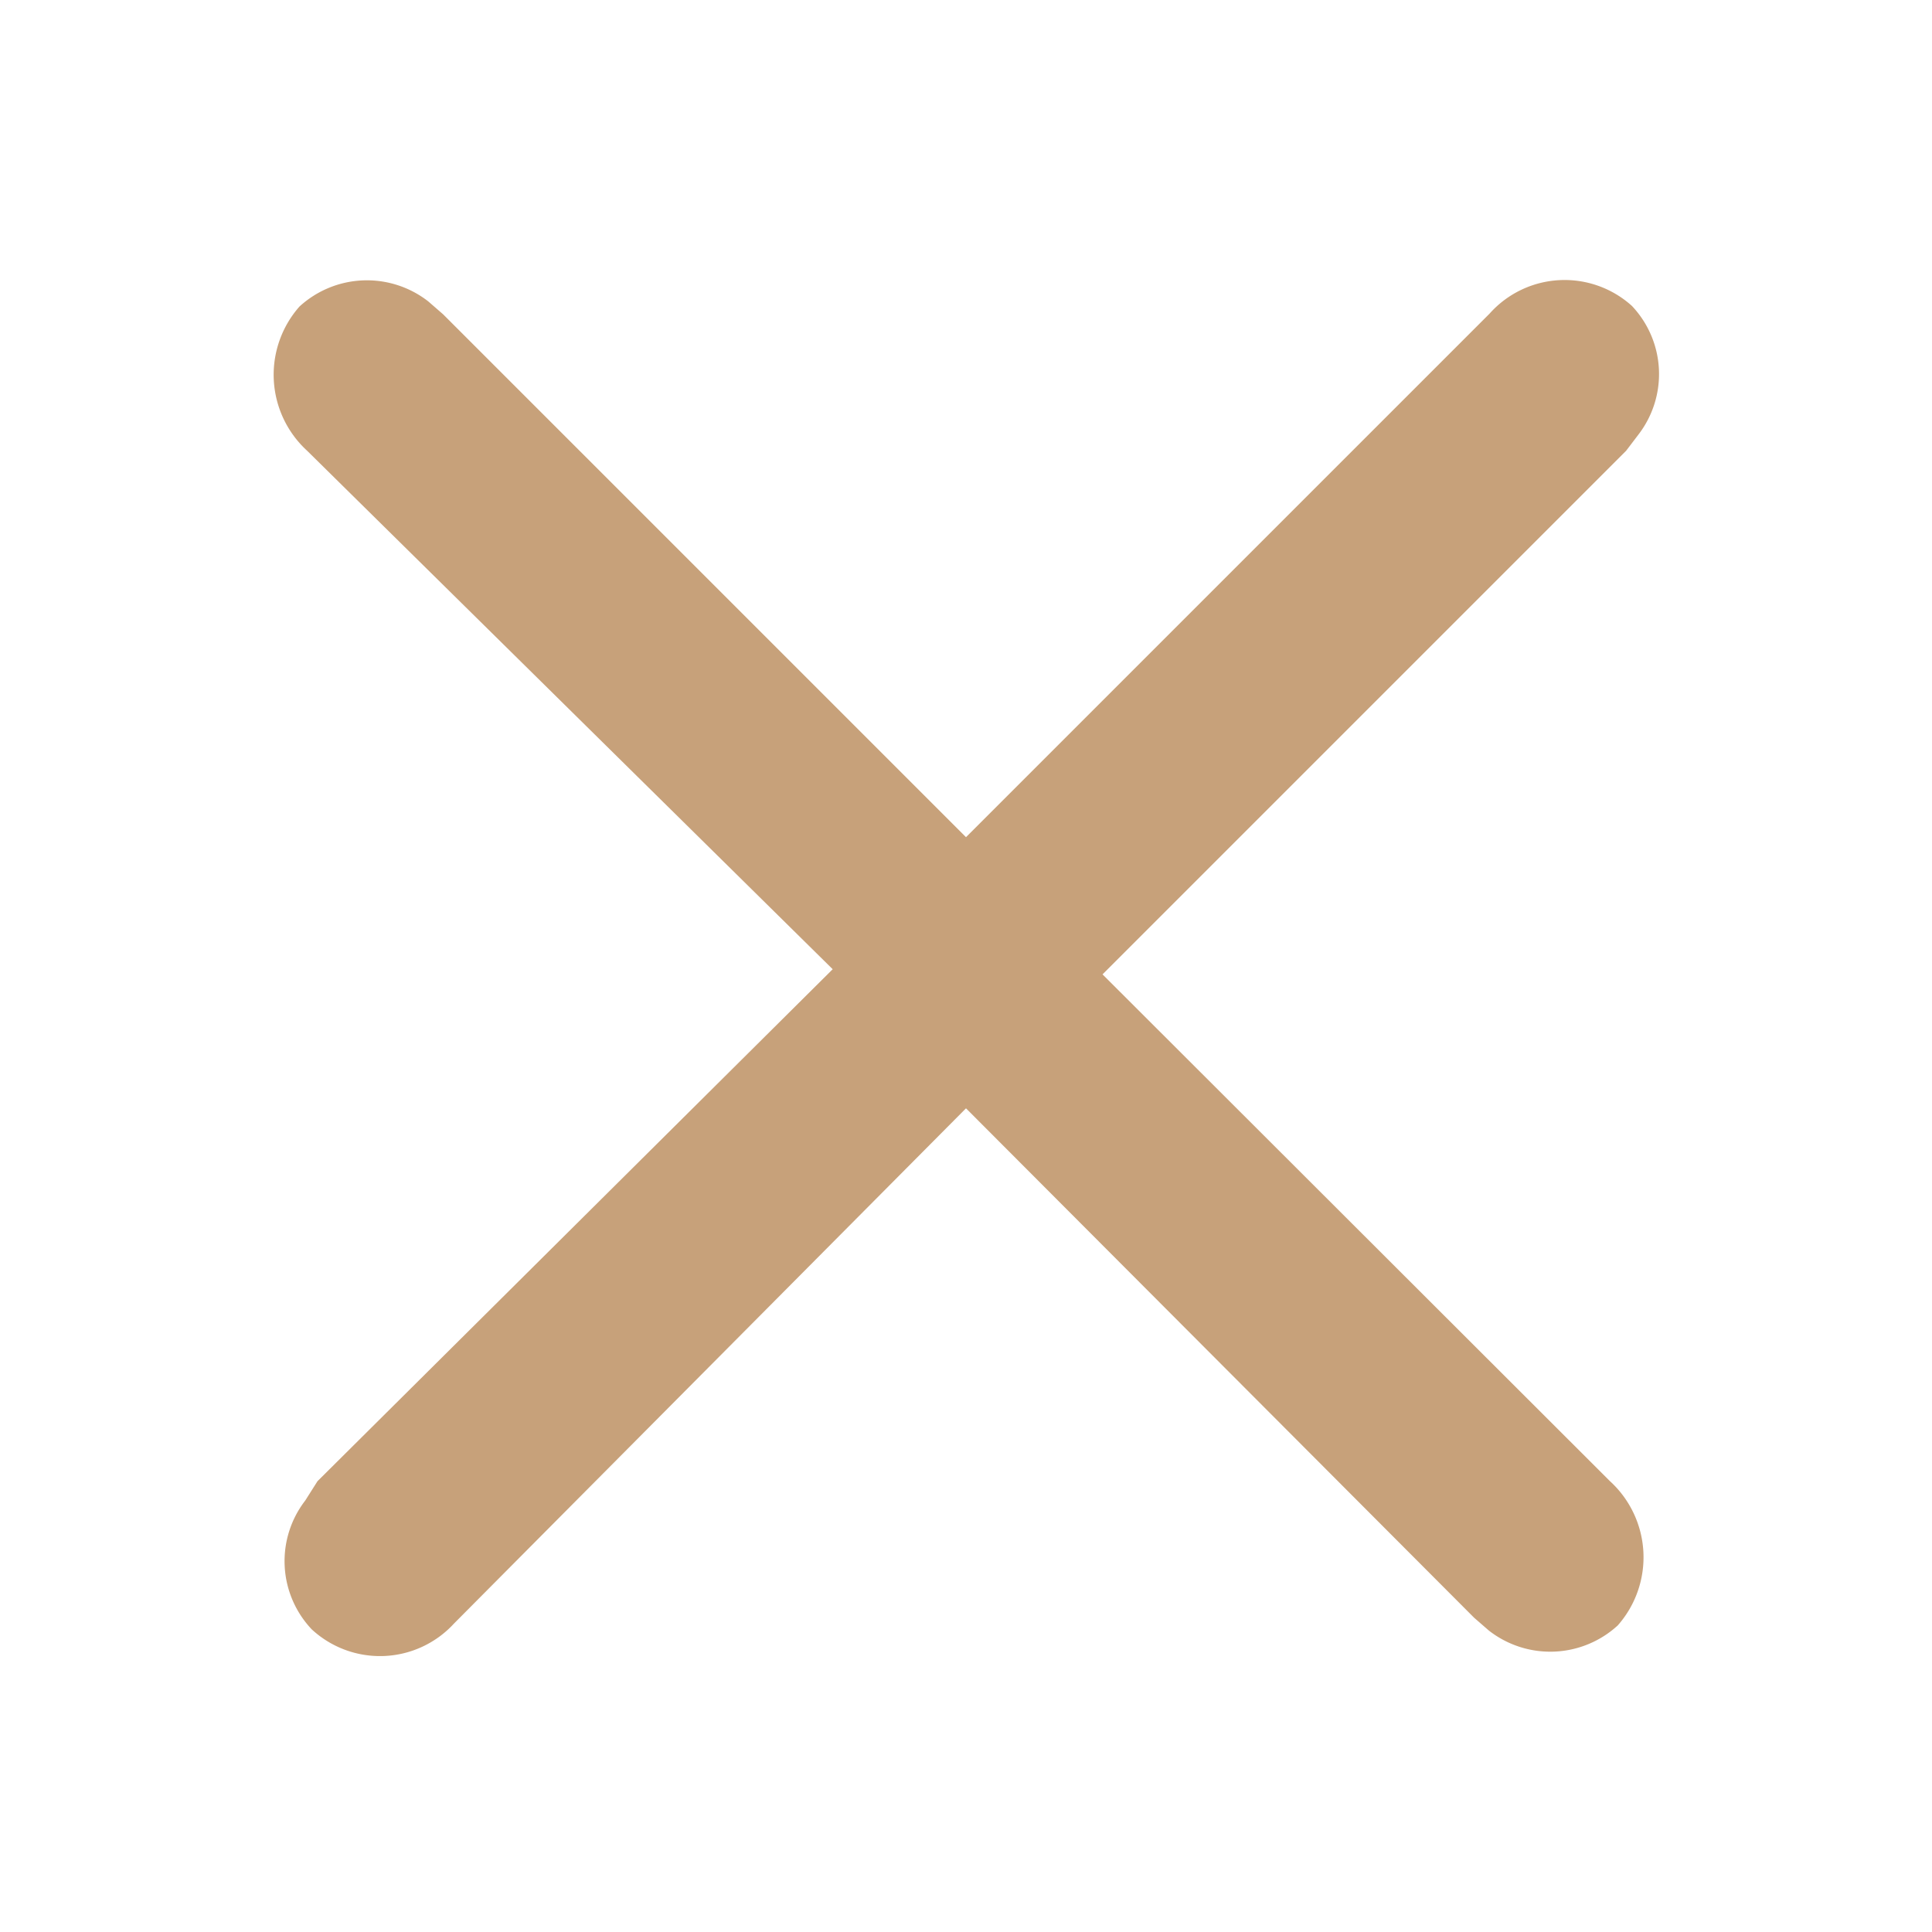 <svg id="Layer_1" data-name="Layer 1" xmlns="http://www.w3.org/2000/svg" viewBox="0 0 30 30"><defs><style>.cls-1{fill:#c7a17a;}</style></defs><path class="cls-1" d="M25.34,4.75a1.54,1.54,0,0,1,.1,2L25.25,7l-8.13,8.13L25,23a1.6,1.6,0,0,1,.12,2.24,1.55,1.55,0,0,1-2,.08l-.23-.2L15,17.21l-7.95,8a1.56,1.56,0,0,1-2.21.09,1.54,1.54,0,0,1-.1-2L4.93,23l8-7.95L4.77,7a1.6,1.6,0,0,1-.12-2.24,1.55,1.55,0,0,1,2-.08l.23.2L15,13l8.13-8.13A1.56,1.56,0,0,1,25.34,4.75Z"/></svg>
